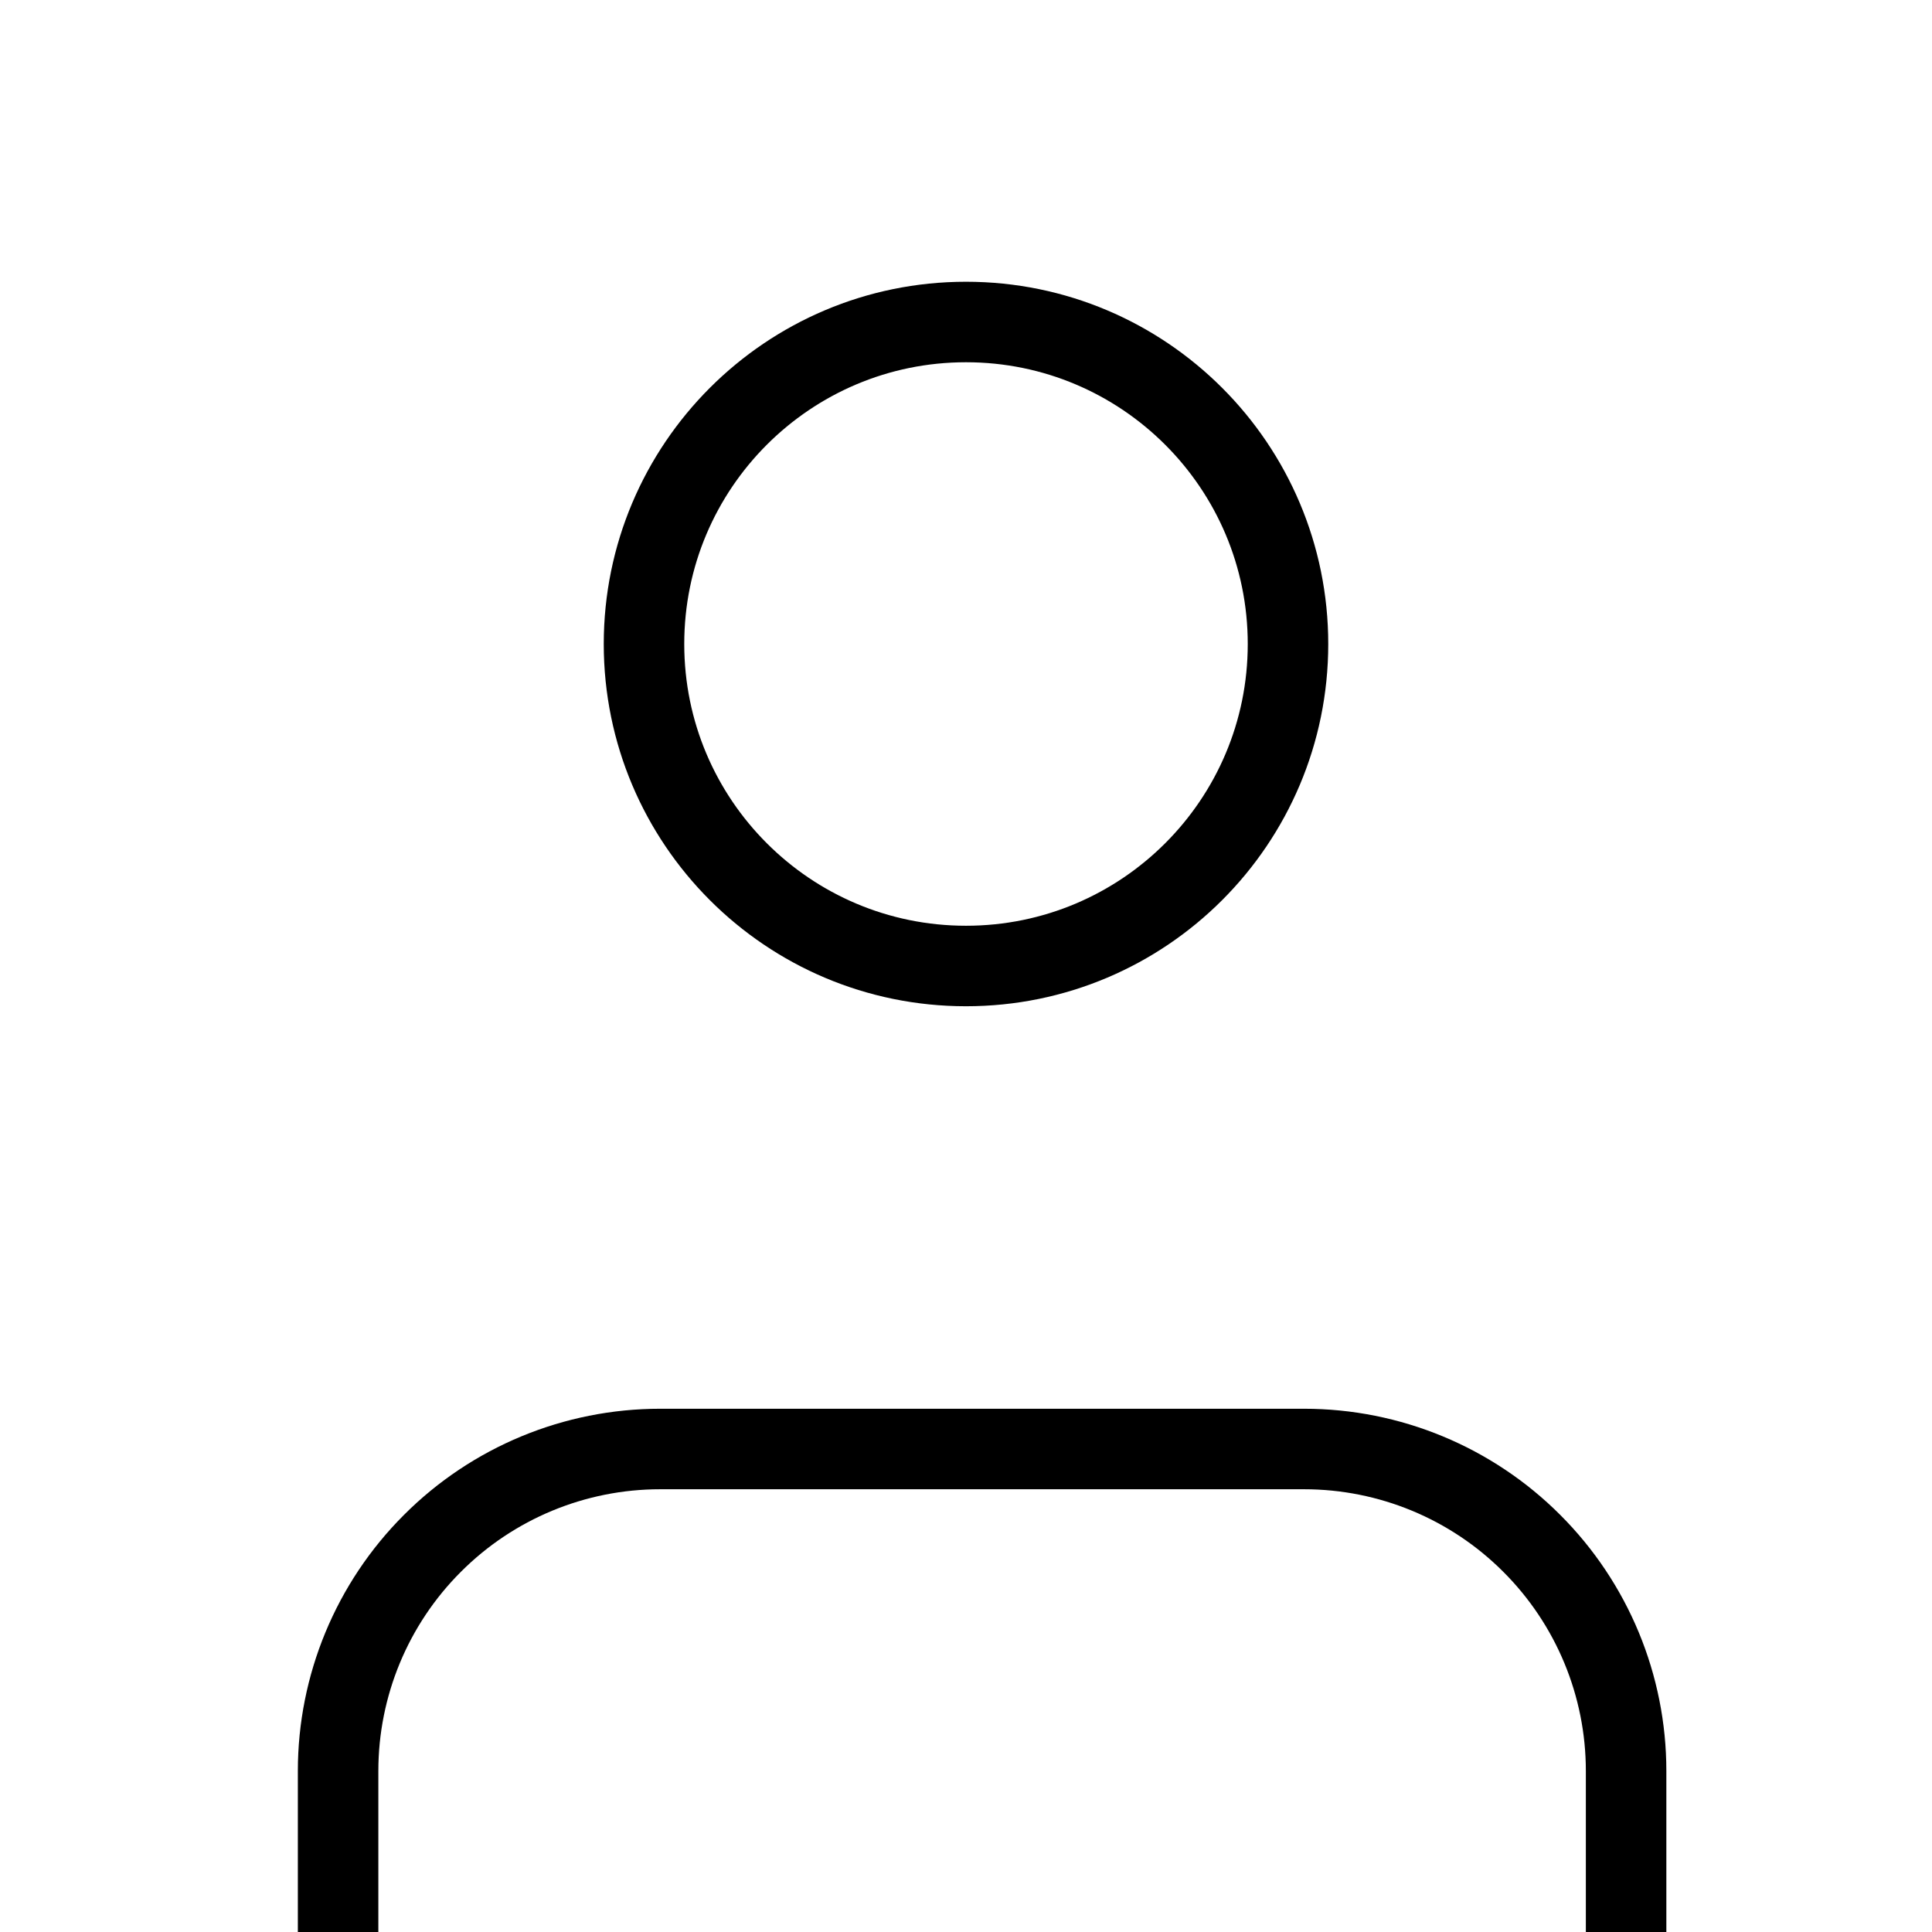 <svg width="24" height="24" viewBox="0 0 24 24" fill="none" xmlns="http://www.w3.org/2000/svg">
<g id="user" clip-path="url(#clip0_261_247)">
<path id="Vector" d="M20.2 24V22C20.2 20.939 19.779 19.922 19.028 19.172C18.278 18.421 17.261 18 16.2 18H8.2C7.139 18 6.122 18.421 5.372 19.172C4.621 19.922 4.2 20.939 4.2 22V24" stroke="black" strokeWidth="2" strokeLinecap="round" stroke-linejoin="round"/>
<path id="Vector_2" d="M12 12C14.209 12 16 10.209 16 8C16 5.791 14.209 4 12 4C9.791 4 8 5.791 8 8C8 10.209 9.791 12 12 12Z" stroke="black" strokeWidth="2" strokeLinecap="round" stroke-linejoin="round"/>
</g>
<defs>
<clipPath id="clip0_261_247">
<rect width="24" height="24" fill="white"/>
</clipPath>
</defs>
</svg>
